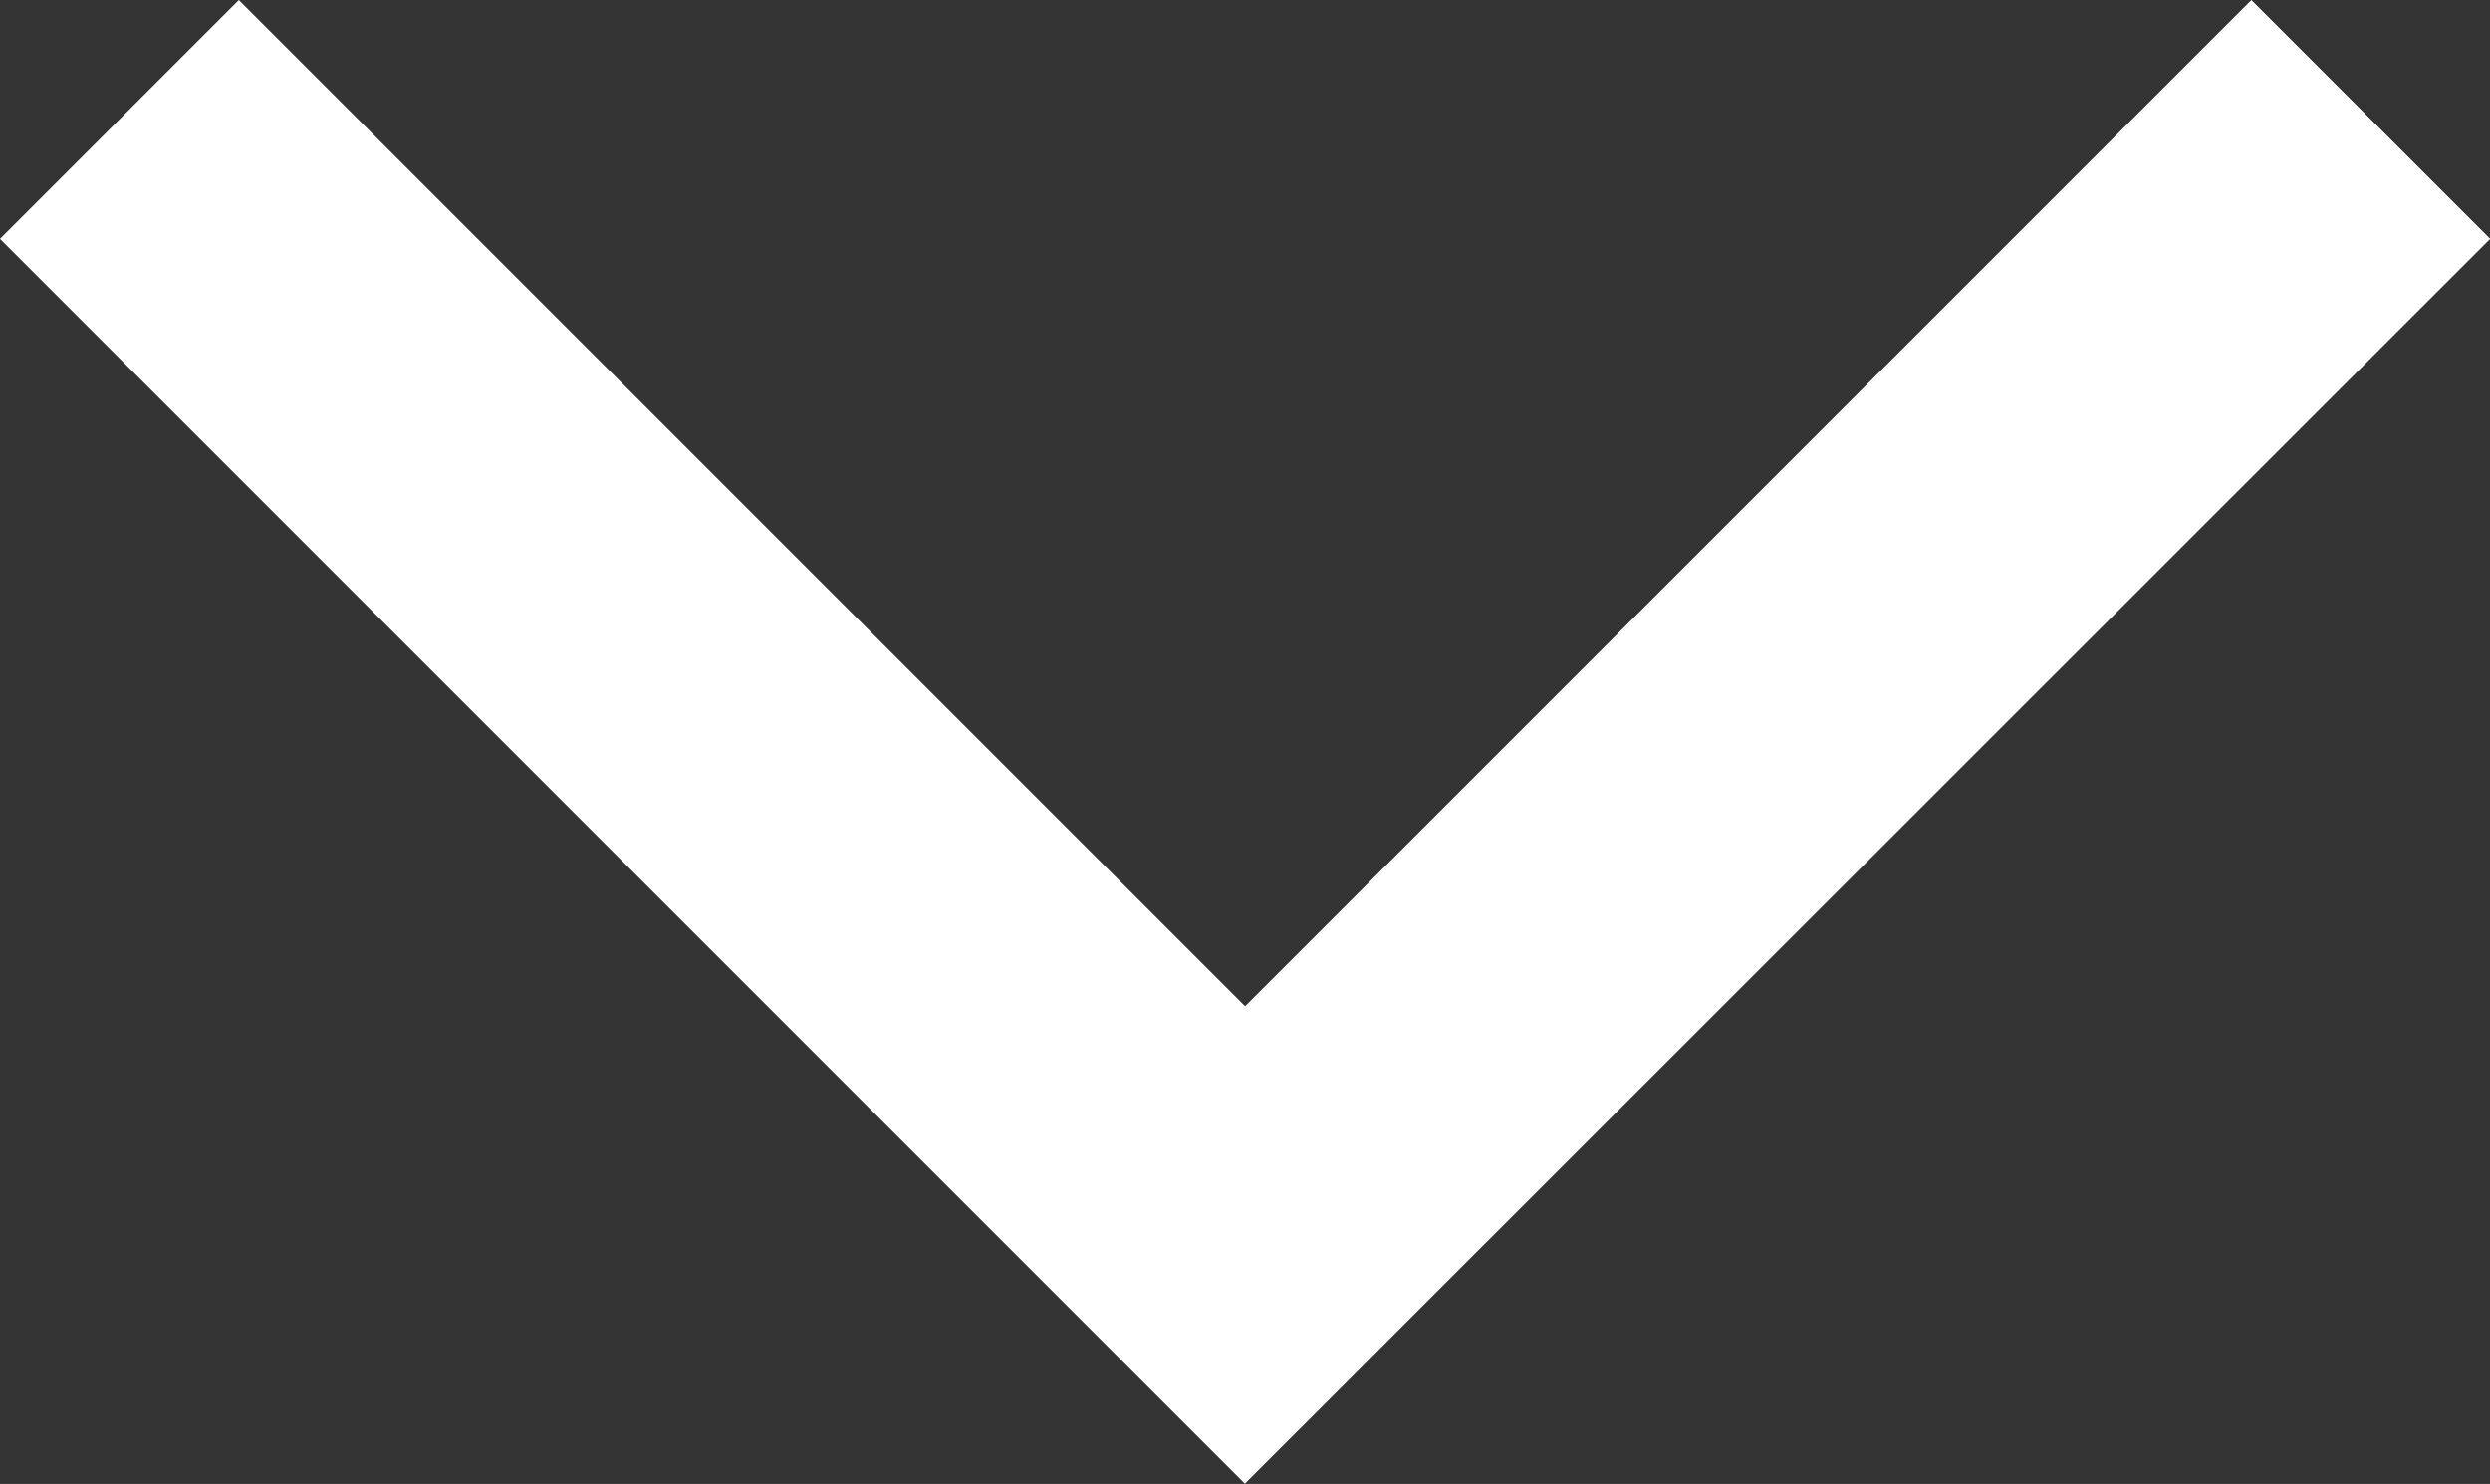 <svg xmlns="http://www.w3.org/2000/svg" width="11.061" height="6.592" viewBox="0 0 11.061 6.592">
  <rect x="0" y="0" width="11.061" height="6.592" fill="#333333" stroke="none"/>
  <path id="Path_1402_-_Outline" data-name="Path 1402 - Outline" d="M1535.235,62.954l-5.53-5.53,1.061-1.061,4.47,4.47,4.47-4.47,1.061,1.061Z" transform="translate(-1529.705 -56.363)" fill="#ffffff"/>
</svg>
